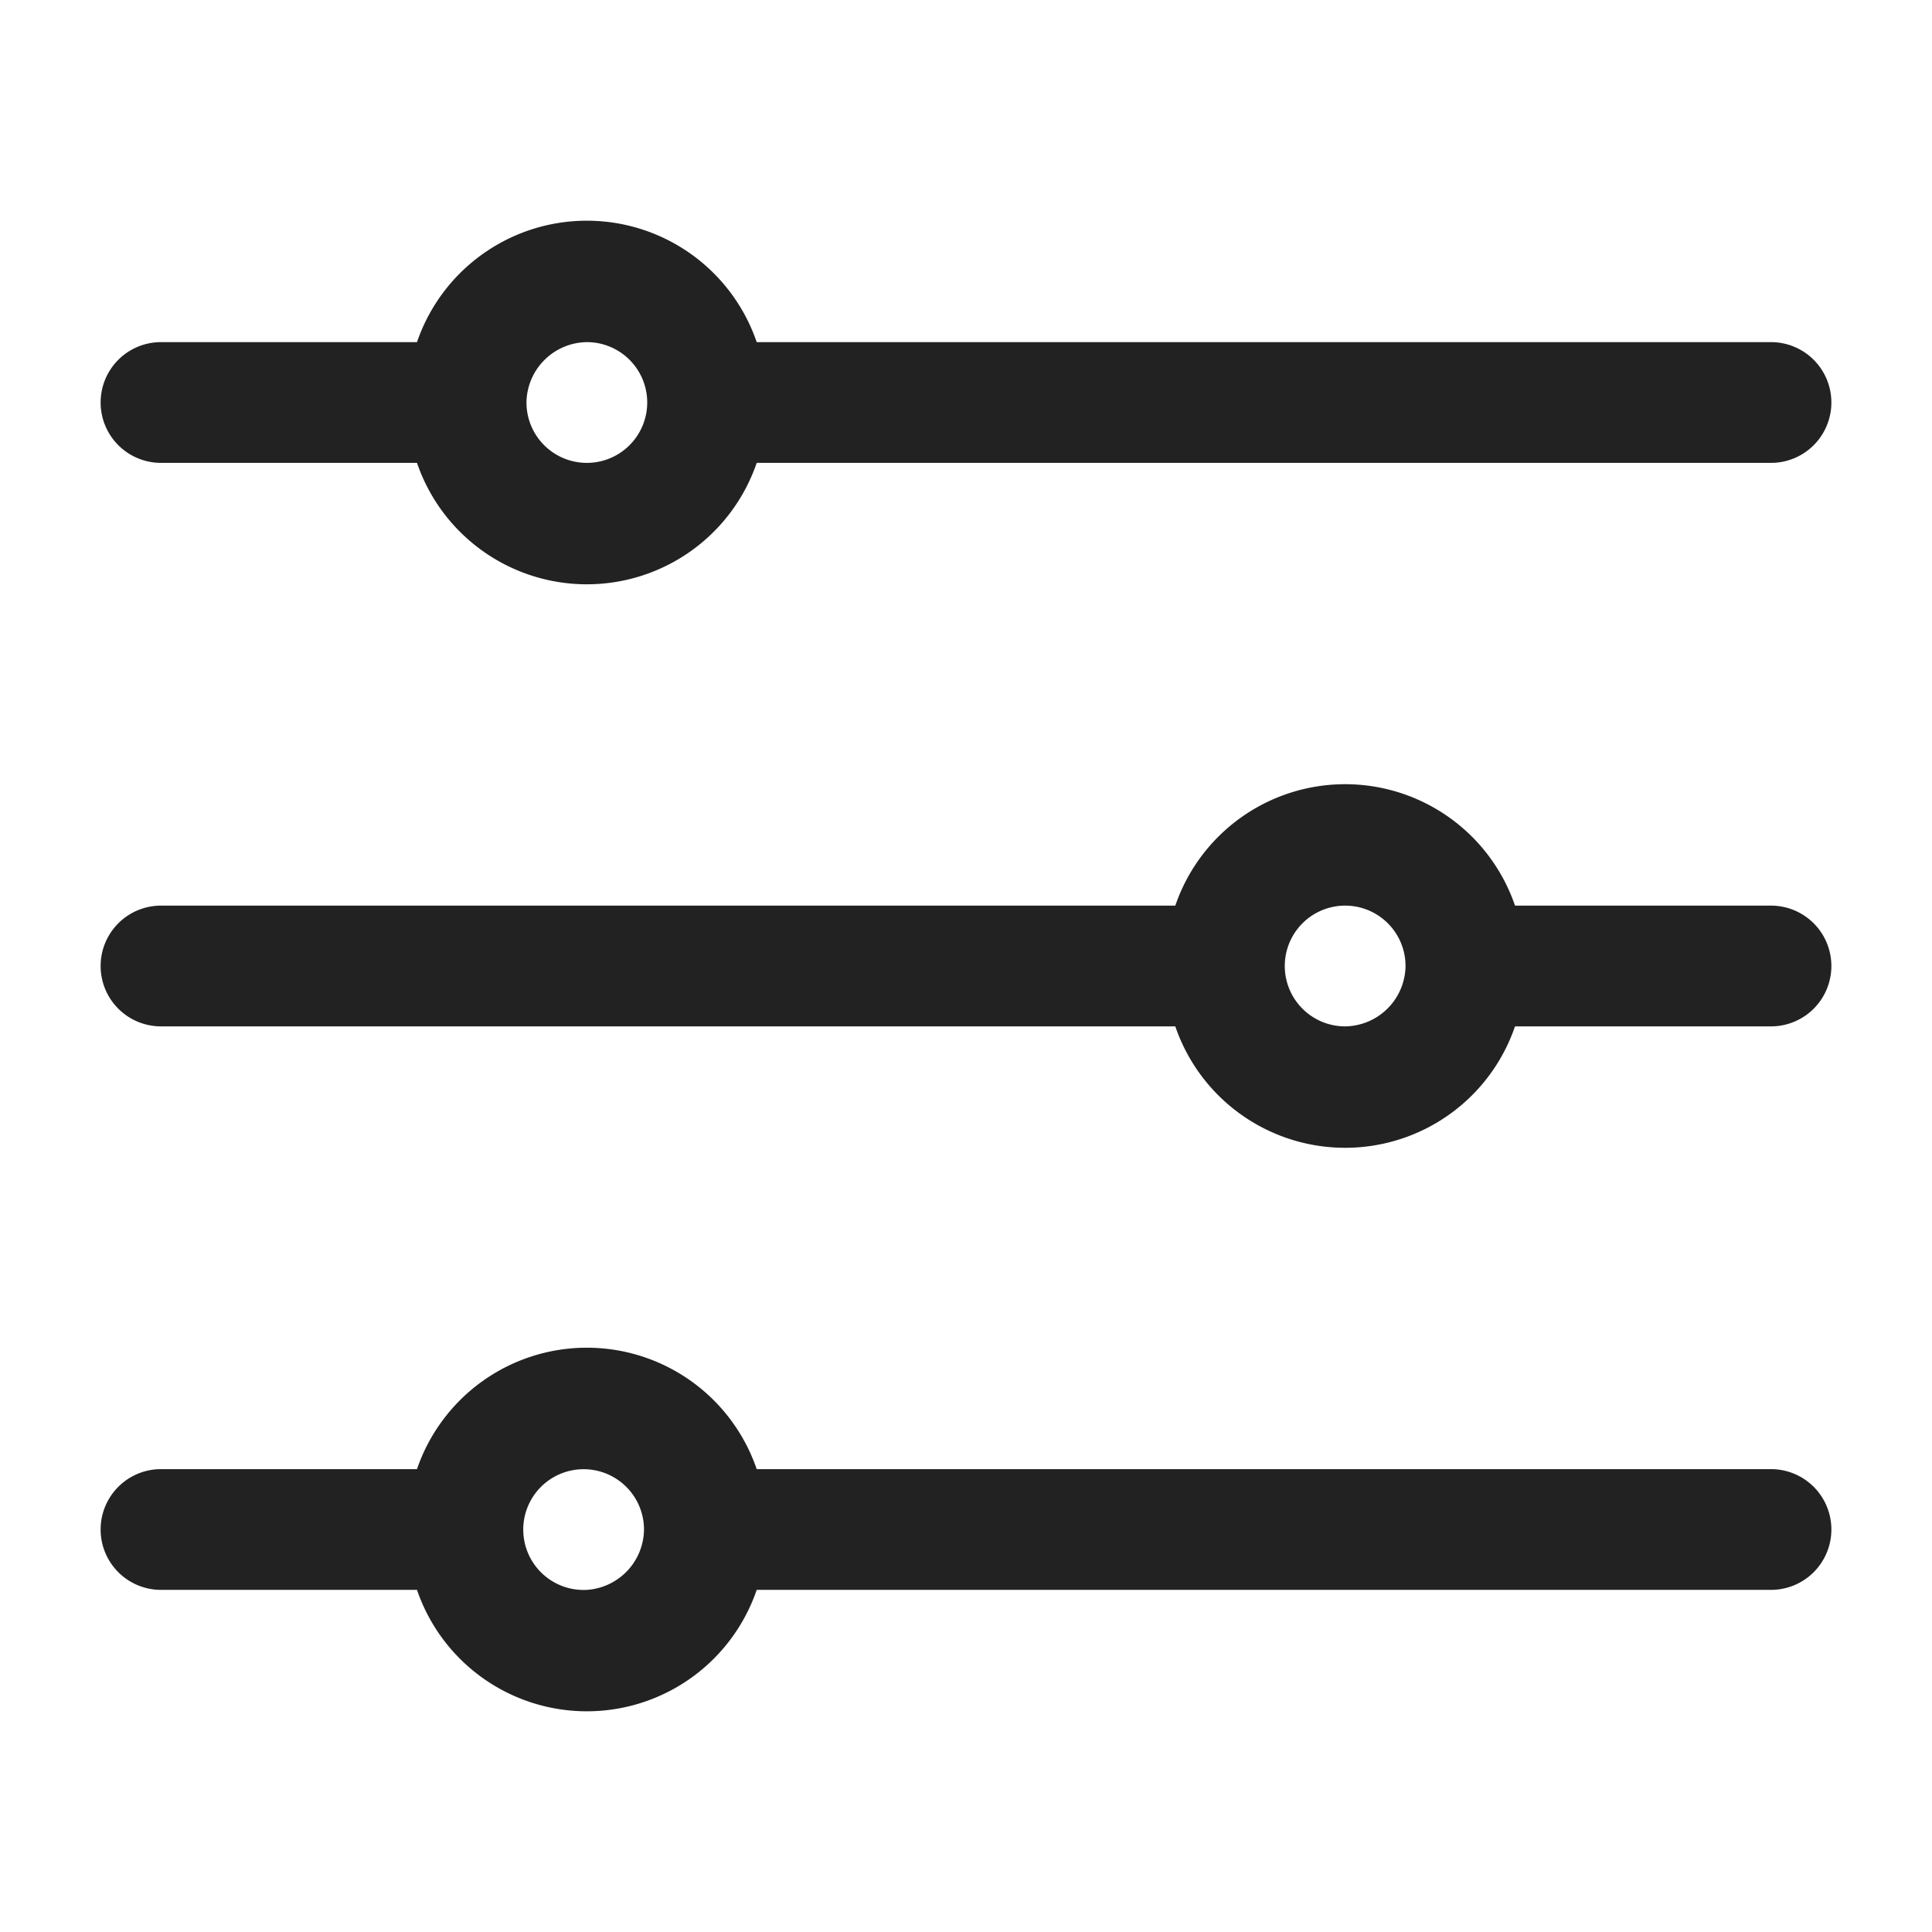 <svg xmlns="http://www.w3.org/2000/svg" viewBox="0 0 24 24"><defs><style>.cls-1{fill:#222;}.cls-2{fill:none;}</style></defs><g id="Layer_2" data-name="Layer 2"><g id="Layer_13" data-name="Layer 13"><path class="cls-1" d="M22,11.25H18.82a2.23,2.23,0,0,0-4.22,0H2a.75.75,0,0,0,0,1.5H14.6a2.23,2.23,0,0,0,4.22,0H22a.75.75,0,0,0,0-1.5Zm-5.29,1.5a.75.75,0,1,1,.75-.75A.76.76,0,0,1,16.71,12.75ZM22,18.25H9.4a2.23,2.23,0,0,0-4.22,0H2a.75.75,0,0,0,0,1.5H5.18a2.23,2.23,0,0,0,4.22,0H22a.75.75,0,0,0,0-1.5ZM7.29,19.75A.75.75,0,1,1,8,19,.76.76,0,0,1,7.29,19.75ZM2,5.75H5.18a2.23,2.23,0,0,0,4.22,0H22a.75.75,0,0,0,0-1.5H9.4a2.23,2.23,0,0,0-4.22,0H2a.75.75,0,0,0,0,1.5Zm5.29-1.5A.75.75,0,1,1,6.54,5,.76.76,0,0,1,7.29,4.25Z"/><rect class="cls-2" width="24" height="24"/></g></g></svg>